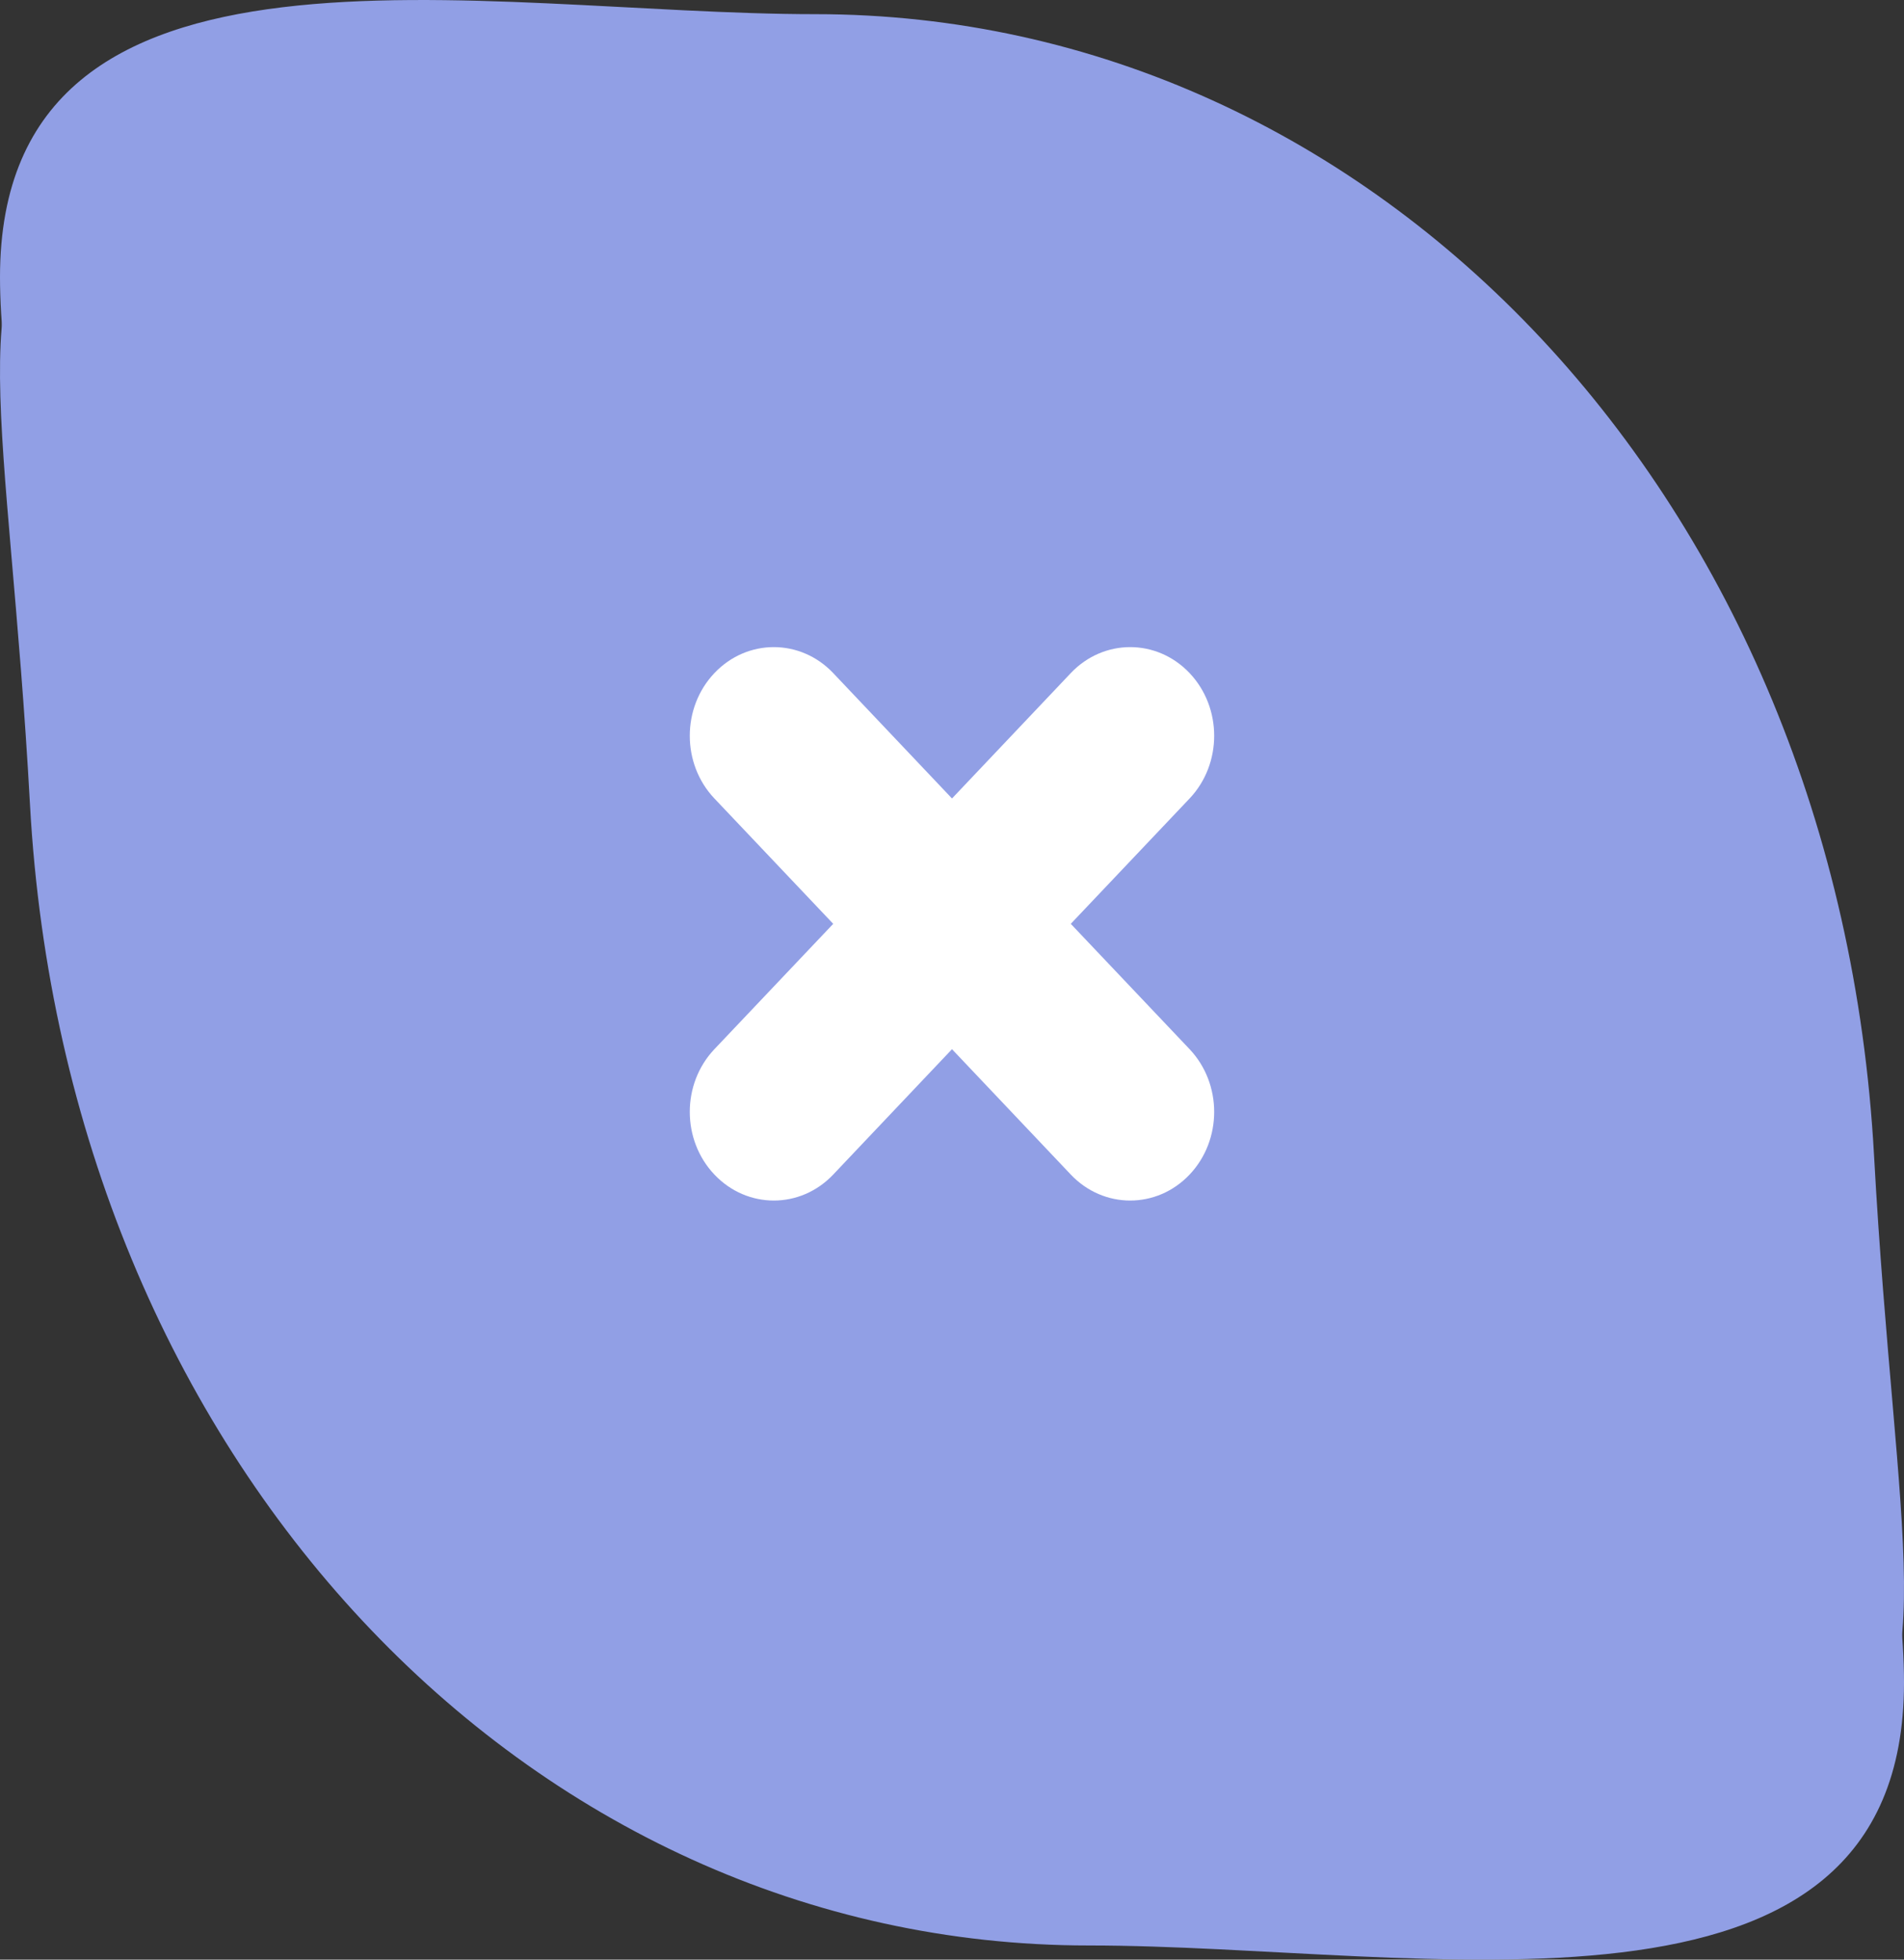<svg width="34" height="35" viewBox="0 0 34 35" fill="none" xmlns="http://www.w3.org/2000/svg">
<rect x="0" y="0" width="34" height="35" fill="#333333" stroke="none"/>
<path d="M33.465 20.637C34.221 34.427 37.246 32.163 13.235 31.34C7.283 31.34 0 11.543 0 4.95C0 -1.643 8.606 0.253 14.558 0.253C24.579 0.253 32.822 8.927 33.465 20.637Z" fill="#919FE5"/>
<path d="M0.535 14.363C-0.221 0.573 -3.246 2.837 20.765 3.66C26.717 3.66 34 23.457 34 30.05C34 36.643 25.394 34.747 19.442 34.747C9.421 34.747 1.177 26.073 0.535 14.363Z" fill="#919FE5"/>
<path d="M12.757 18.739C12.171 19.358 12.171 20.36 12.757 20.978C13.343 21.597 14.293 21.597 14.879 20.978L17 18.739L19.121 20.978C19.707 21.597 20.657 21.597 21.243 20.978C21.828 20.36 21.828 19.358 21.243 18.739L19.121 16.5L21.243 14.261C21.828 13.643 21.828 12.64 21.243 12.022C20.657 11.403 19.707 11.403 19.121 12.022L17 14.261L14.879 12.022C14.293 11.403 13.343 11.403 12.757 12.022C12.171 12.64 12.171 13.643 12.757 14.261L14.879 16.5L12.757 18.739Z" fill="white"/>
</svg>
